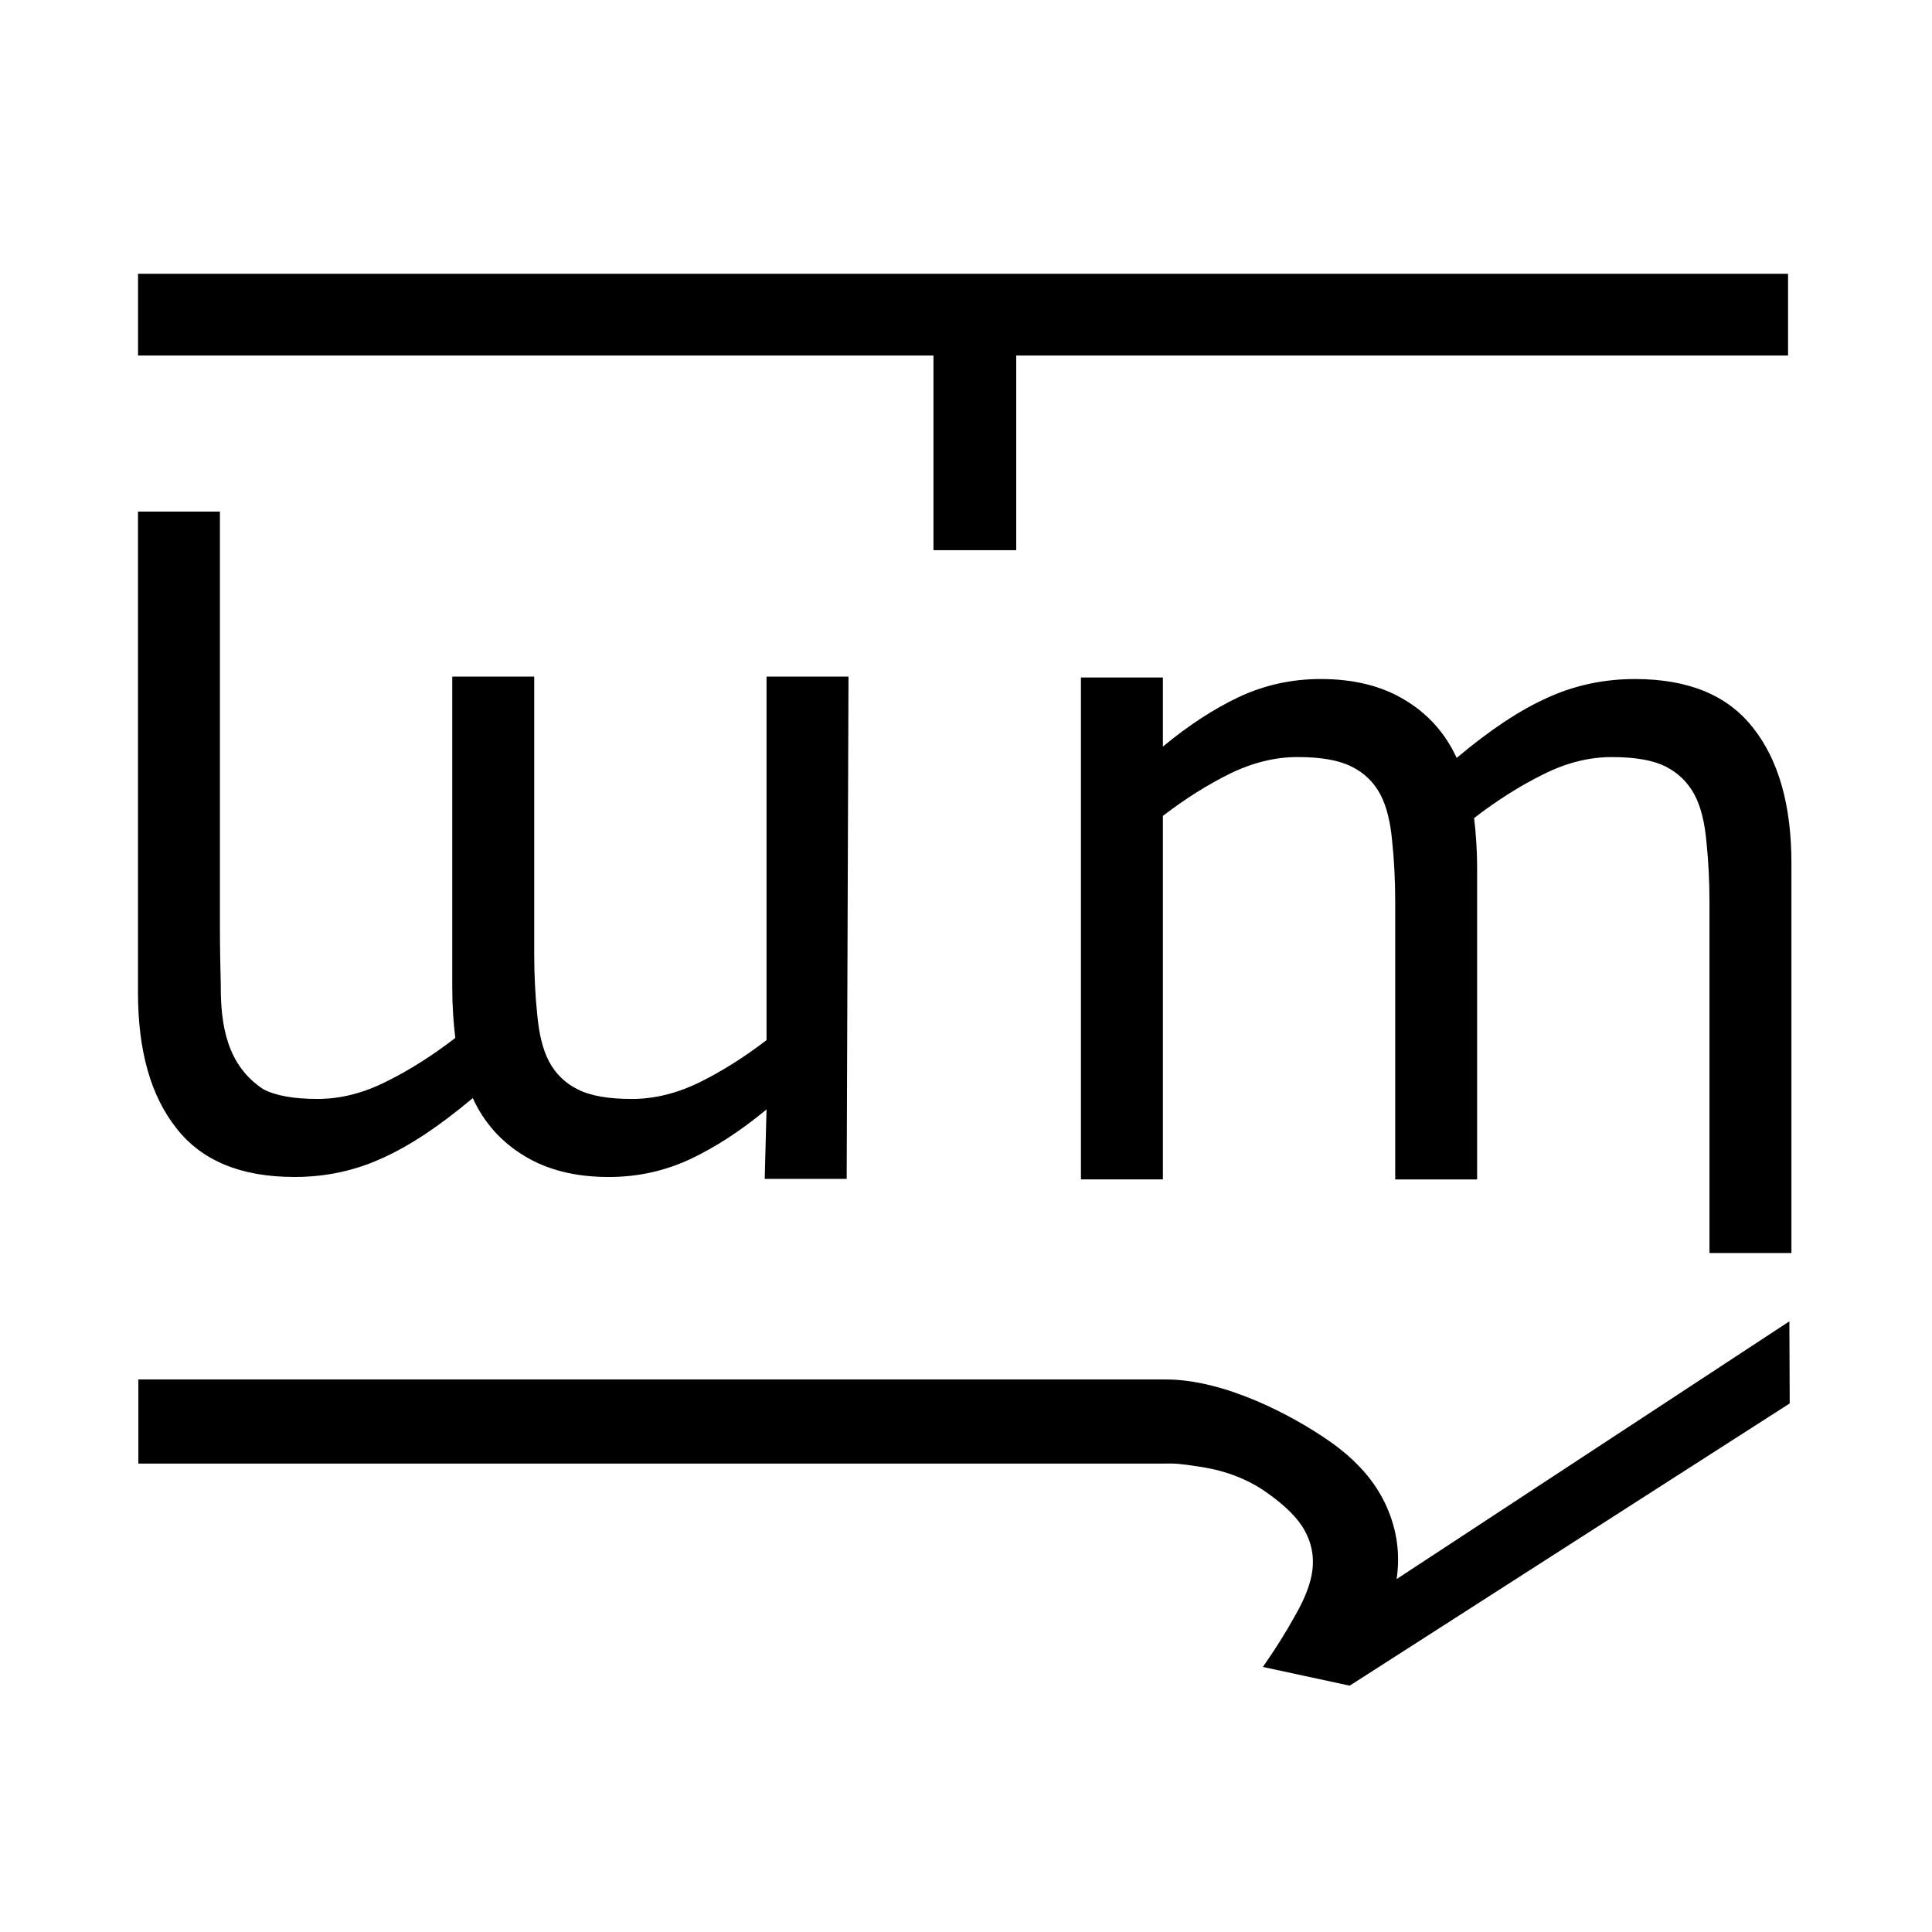 <?xml version="1.0" encoding="UTF-8" standalone="no"?>
<!-- Created with Inkscape (http://www.inkscape.org/) -->

<svg
   width="100mm"
   height="100mm"
   viewBox="0 0 100 100"
   version="1.1"
   id="svg1"
   inkscape:version="1.3.2 (091e20e, 2023-11-25, custom)"
   sodipodi:docname="tlum.svg"
   xmlns:inkscape="http://www.inkscape.org/namespaces/inkscape"
   xmlns:sodipodi="http://sodipodi.sourceforge.net/DTD/sodipodi-0.dtd"
   xmlns="http://www.w3.org/2000/svg"
   xmlns:svg="http://www.w3.org/2000/svg">
  <sodipodi:namedview
     id="namedview1"
     pagecolor="#ffffff"
     bordercolor="#000000"
     borderopacity="0.25"
     inkscape:showpageshadow="2"
     inkscape:pageopacity="0.0"
     inkscape:pagecheckerboard="0"
     inkscape:deskcolor="#d1d1d1"
     inkscape:document-units="mm"
     showguides="true"
     inkscape:zoom="2"
     inkscape:cx="130.75"
     inkscape:cy="210.25"
     inkscape:window-width="1920"
     inkscape:window-height="1009"
     inkscape:window-x="1912"
     inkscape:window-y="-8"
     inkscape:window-maximized="1"
     inkscape:current-layer="layer1">
    <sodipodi:guide
       position="79.949,35.034"
       orientation="0,-1"
       id="guide1"
       inkscape:locked="false" />
    <sodipodi:guide
       position="92.671,43.558"
       orientation="1,0"
       id="guide3"
       inkscape:locked="false" />
    <sodipodi:guide
       position="66.852,6.845"
       orientation="0,-1"
       id="guide11"
       inkscape:locked="false" />
    <sodipodi:guide
       position="7.124,48.125"
       orientation="1,0"
       id="guide12"
       inkscape:locked="false" />
    <sodipodi:guide
       position="35.801,92.694"
       orientation="0,-1"
       id="guide13"
       inkscape:locked="false" />
  </sodipodi:namedview>
  <defs
     id="defs1" />
  <g
     inkscape:label="Layer 1"
     inkscape:groupmode="layer"
     id="layer1">
    <path
       d="m 92.724,64.857 h -4.242 l 0,-18.159 c 0,-1.083 -0.053,-2.128 -0.158,-3.136 -0.09,-1.008 -0.293,-1.812 -0.609,-2.414 -0.346,-0.647 -0.842,-1.136 -1.489,-1.466 -0.647,-0.331 -1.579,-0.496 -2.798,-0.496 -1.188,0 -2.376,0.301 -3.565,0.902 -1.188,0.587 -2.376,1.339 -3.565,2.256 0.045,0.346 0.083,0.752 0.113,1.218 0.03,0.451 0.045,0.902 0.045,1.354 V 61.047 H 72.216 V 46.698 c 0,-1.113 -0.053,-2.166 -0.158,-3.159 -0.09,-1.008 -0.293,-1.812 -0.609,-2.414 -0.346,-0.647 -0.842,-1.128 -1.489,-1.444 -0.647,-0.331 -1.579,-0.496 -2.798,-0.496 -1.158,0 -2.324,0.286 -3.497,0.857 -1.158,0.572 -2.316,1.301 -3.474,2.188 v 18.816 H 55.949 V 35.066 h 4.242 v 3.577 c 1.324,-1.098 2.64,-1.955 3.948,-2.572 1.324,-0.617 2.73,-0.925 4.219,-0.925 1.715,0 3.166,0.361 4.354,1.083 1.203,0.722 2.098,1.722 2.685,3.001 1.715,-1.444 3.279,-2.482 4.693,-3.113 1.414,-0.647 2.925,-0.97 4.535,-0.97 2.768,0 4.806,0.842 6.114,2.527 1.324,1.67 1.985,4.008 1.985,7.017 z"
       id="text1"
       style="font-size:22.478px;stroke-width:3.85"
       aria-label="m"
       sodipodi:nodetypes="ccsccsscccsccscccsccccccccscccscsc" />
    <path
       d="m 7.142,26.48 h 4.241 v 21.412 c 0,1.083 0.02,2.128 0.045,3.136 -0.008,2.038 0.321,4.123 2.211,5.357 0.647,0.331 1.579,0.496 2.798,0.496 1.188,0 2.376,-0.301 3.565,-0.902 1.188,-0.587 2.376,-1.339 3.565,-2.256 -0.045,-0.346 -0.083,-0.752 -0.113,-1.218 -0.03,-0.451 -0.045,-0.902 -0.045,-1.354 V 35.02 h 4.242 v 14.349 c 0,1.113 0.053,2.166 0.158,3.159 0.09,1.008 0.293,1.812 0.609,2.414 0.346,0.647 0.842,1.128 1.489,1.444 0.647,0.331 1.579,0.496 2.798,0.496 1.158,0 2.324,-0.286 3.497,-0.857 1.158,-0.572 2.316,-1.301 3.474,-2.188 V 35.02 h 4.242 l -0.094,25.999 H 39.582 l 0.094,-3.595 c -1.324,1.098 -2.64,1.955 -3.948,2.572 -1.324,0.617 -2.73,0.925 -4.219,0.925 -1.715,0 -3.166,-0.361 -4.354,-1.083 -1.203,-0.722 -2.098,-1.722 -2.685,-3.001 -1.715,1.444 -3.279,2.482 -4.693,3.113 -1.414,0.647 -2.925,0.97 -4.535,0.97 -2.768,0 -4.806,-0.842 -6.114,-2.527 C 7.804,56.724 7.142,54.385 7.142,51.377 Z"
       id="text1-3"
       style="font-size:22.478px;stroke-width:3.85"
       aria-label="m"
       sodipodi:nodetypes="ccscsscccsccscccsccccccccscccscsc" />
    <path
       id="text1-3-1"
       style="font-size:22.478px;stroke-width:3.85"
       d="M 92.618 68.392 L 72.289 81.733 C 72.479 80.439 72.309 79.189 71.771 77.985 C 71.211 76.713 70.228 75.586 68.823 74.603 C 66.901 73.259 63.394 71.404 60.357 71.401 C 60.313 71.401 60.269 71.4 60.226 71.4 L 60.226 71.401 L 7.162 71.401 L 7.162 75.756 L 60.224 75.756 L 60.224 75.754 C 60.845 75.747 60.959 75.742 62.172 75.927 C 63.461 76.131 64.58 76.564 65.529 77.228 C 66.528 77.926 67.198 78.596 67.538 79.238 C 67.887 79.867 68.018 80.546 67.931 81.274 C 67.845 81.948 67.551 82.725 67.047 83.602 C 66.565 84.476 66.004 85.369 65.367 86.281 L 69.798 87.236 L 69.859 87.25 L 69.86 87.249 L 69.864 87.25 C 69.866 87.248 69.867 87.246 69.869 87.244 L 92.635 72.641 L 92.618 68.392 z " />
    <path
       d="M 92.549,18.401 H 52.6 V 28.478 H 48.316 V 18.401 H 7.145 V 14.171 H 92.549 Z"
       id="text2"
       style="font-size:19.137px;fill:#000000;stroke-width:3.278"
       aria-label="T"
       sodipodi:nodetypes="ccccccccc" />
  </g>
</svg>
